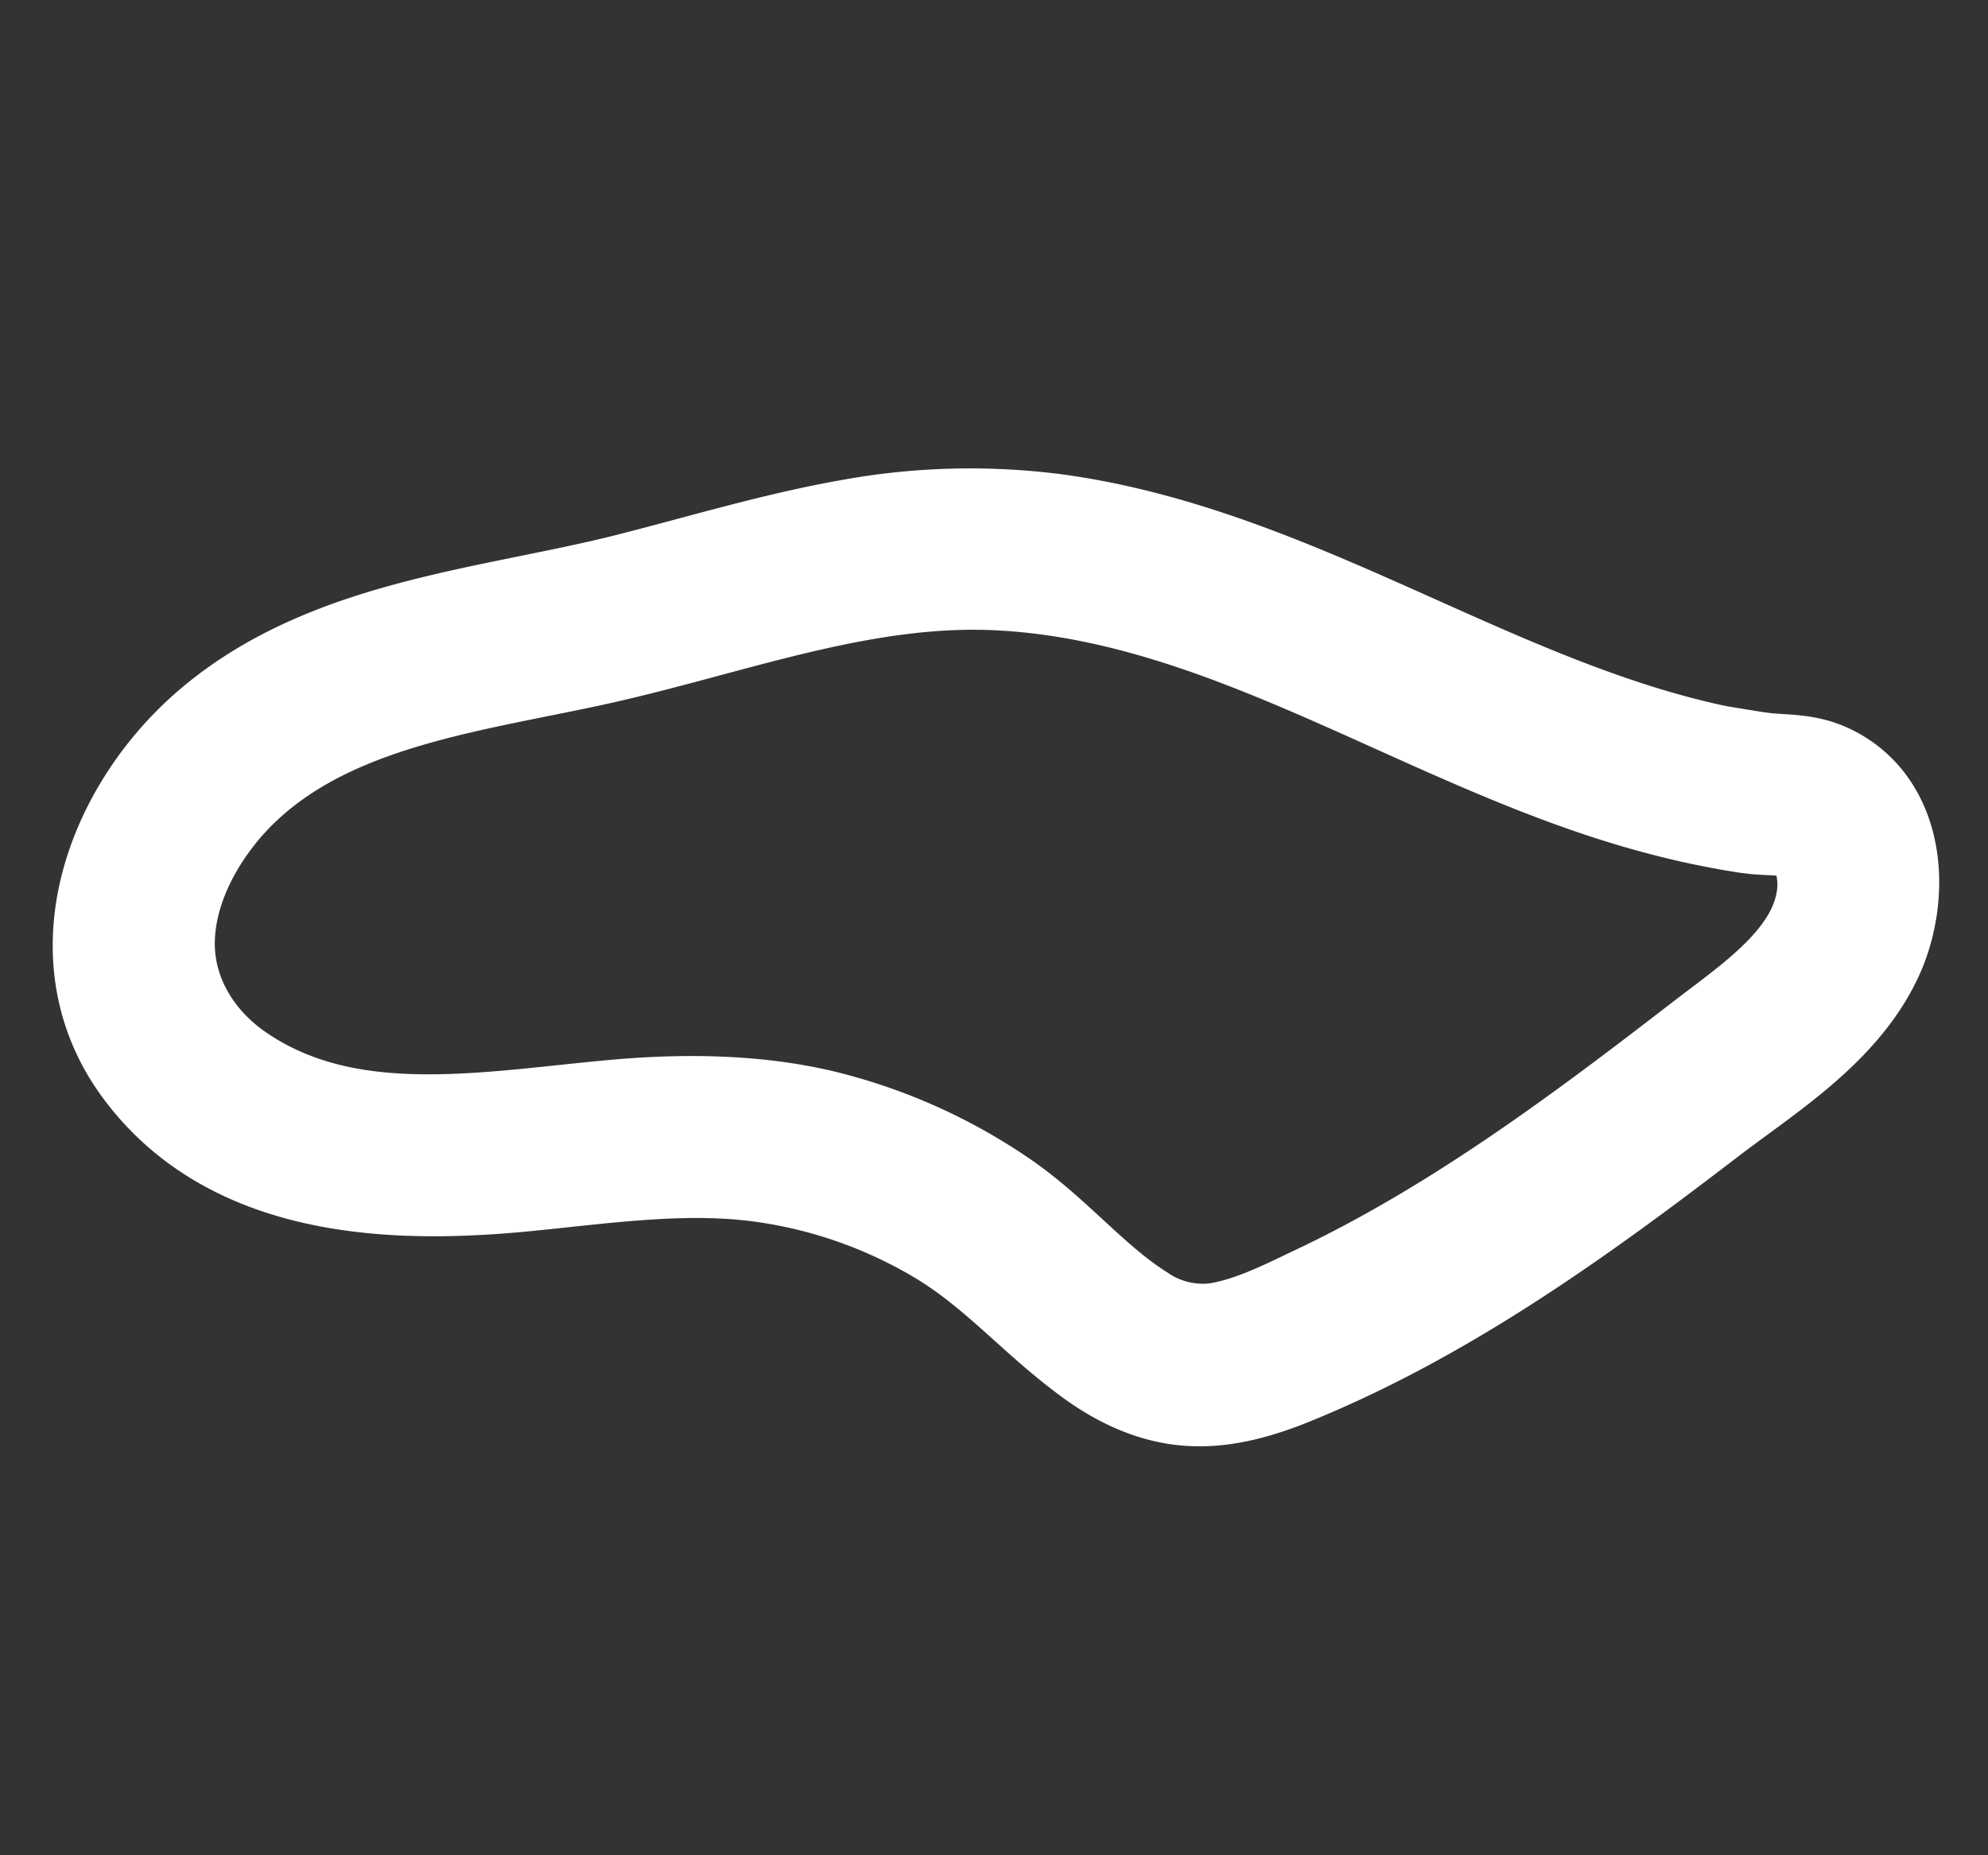 <svg width="15" height="14" fill="none" xmlns="http://www.w3.org/2000/svg"><rect width="100%" height="100%" fill="#333333" stroke="none"/><path d="M13.25 5.877c-1.868-.279-3.424-1.543-5.295-1.801a4.9 4.9 0 0 0-1.525.04c-.563.1-1.109.267-1.663.407-1.065.269-2.305.342-3.154 1.12-.644.593-1.001 1.593-.427 2.355.647.865 1.834.89 2.806.791.56-.056 1.126-.137 1.688-.076a3.7 3.7 0 0 1 1.476.498c.446.266.746.63 1.146.923.176.13.372.233.592.268.257.04.508-.026.747-.117 1.163-.462 2.193-1.205 3.178-1.961.428-.327.973-.66 1.206-1.17.178-.39.164-.99-.28-1.202-.156-.076-.32-.054-.486-.08-.143-.022-.203.193-.059.218.153.027.33-.003.471.078.202.118.26.388.234.605-.066.529-.561.865-.95 1.162-.943.729-1.908 1.452-2.99 1.96-.246.118-.507.247-.78.286a.963.963 0 0 1-.653-.162c-.376-.238-.662-.596-1.03-.852a3.987 3.987 0 0 0-1.322-.595c-.473-.113-.987-.122-1.486-.08-.99.085-2.078.315-2.96-.283-.375-.253-.623-.658-.613-1.116.01-.416.214-.812.484-1.12.72-.809 1.87-.931 2.869-1.15 1.03-.228 2.043-.632 3.118-.563 1.778.11 3.28 1.254 4.969 1.697.209.056.422.1.632.133.143.022.201-.195.059-.218l-.002.005Z" fill="#fff" stroke="#fff"/></svg>